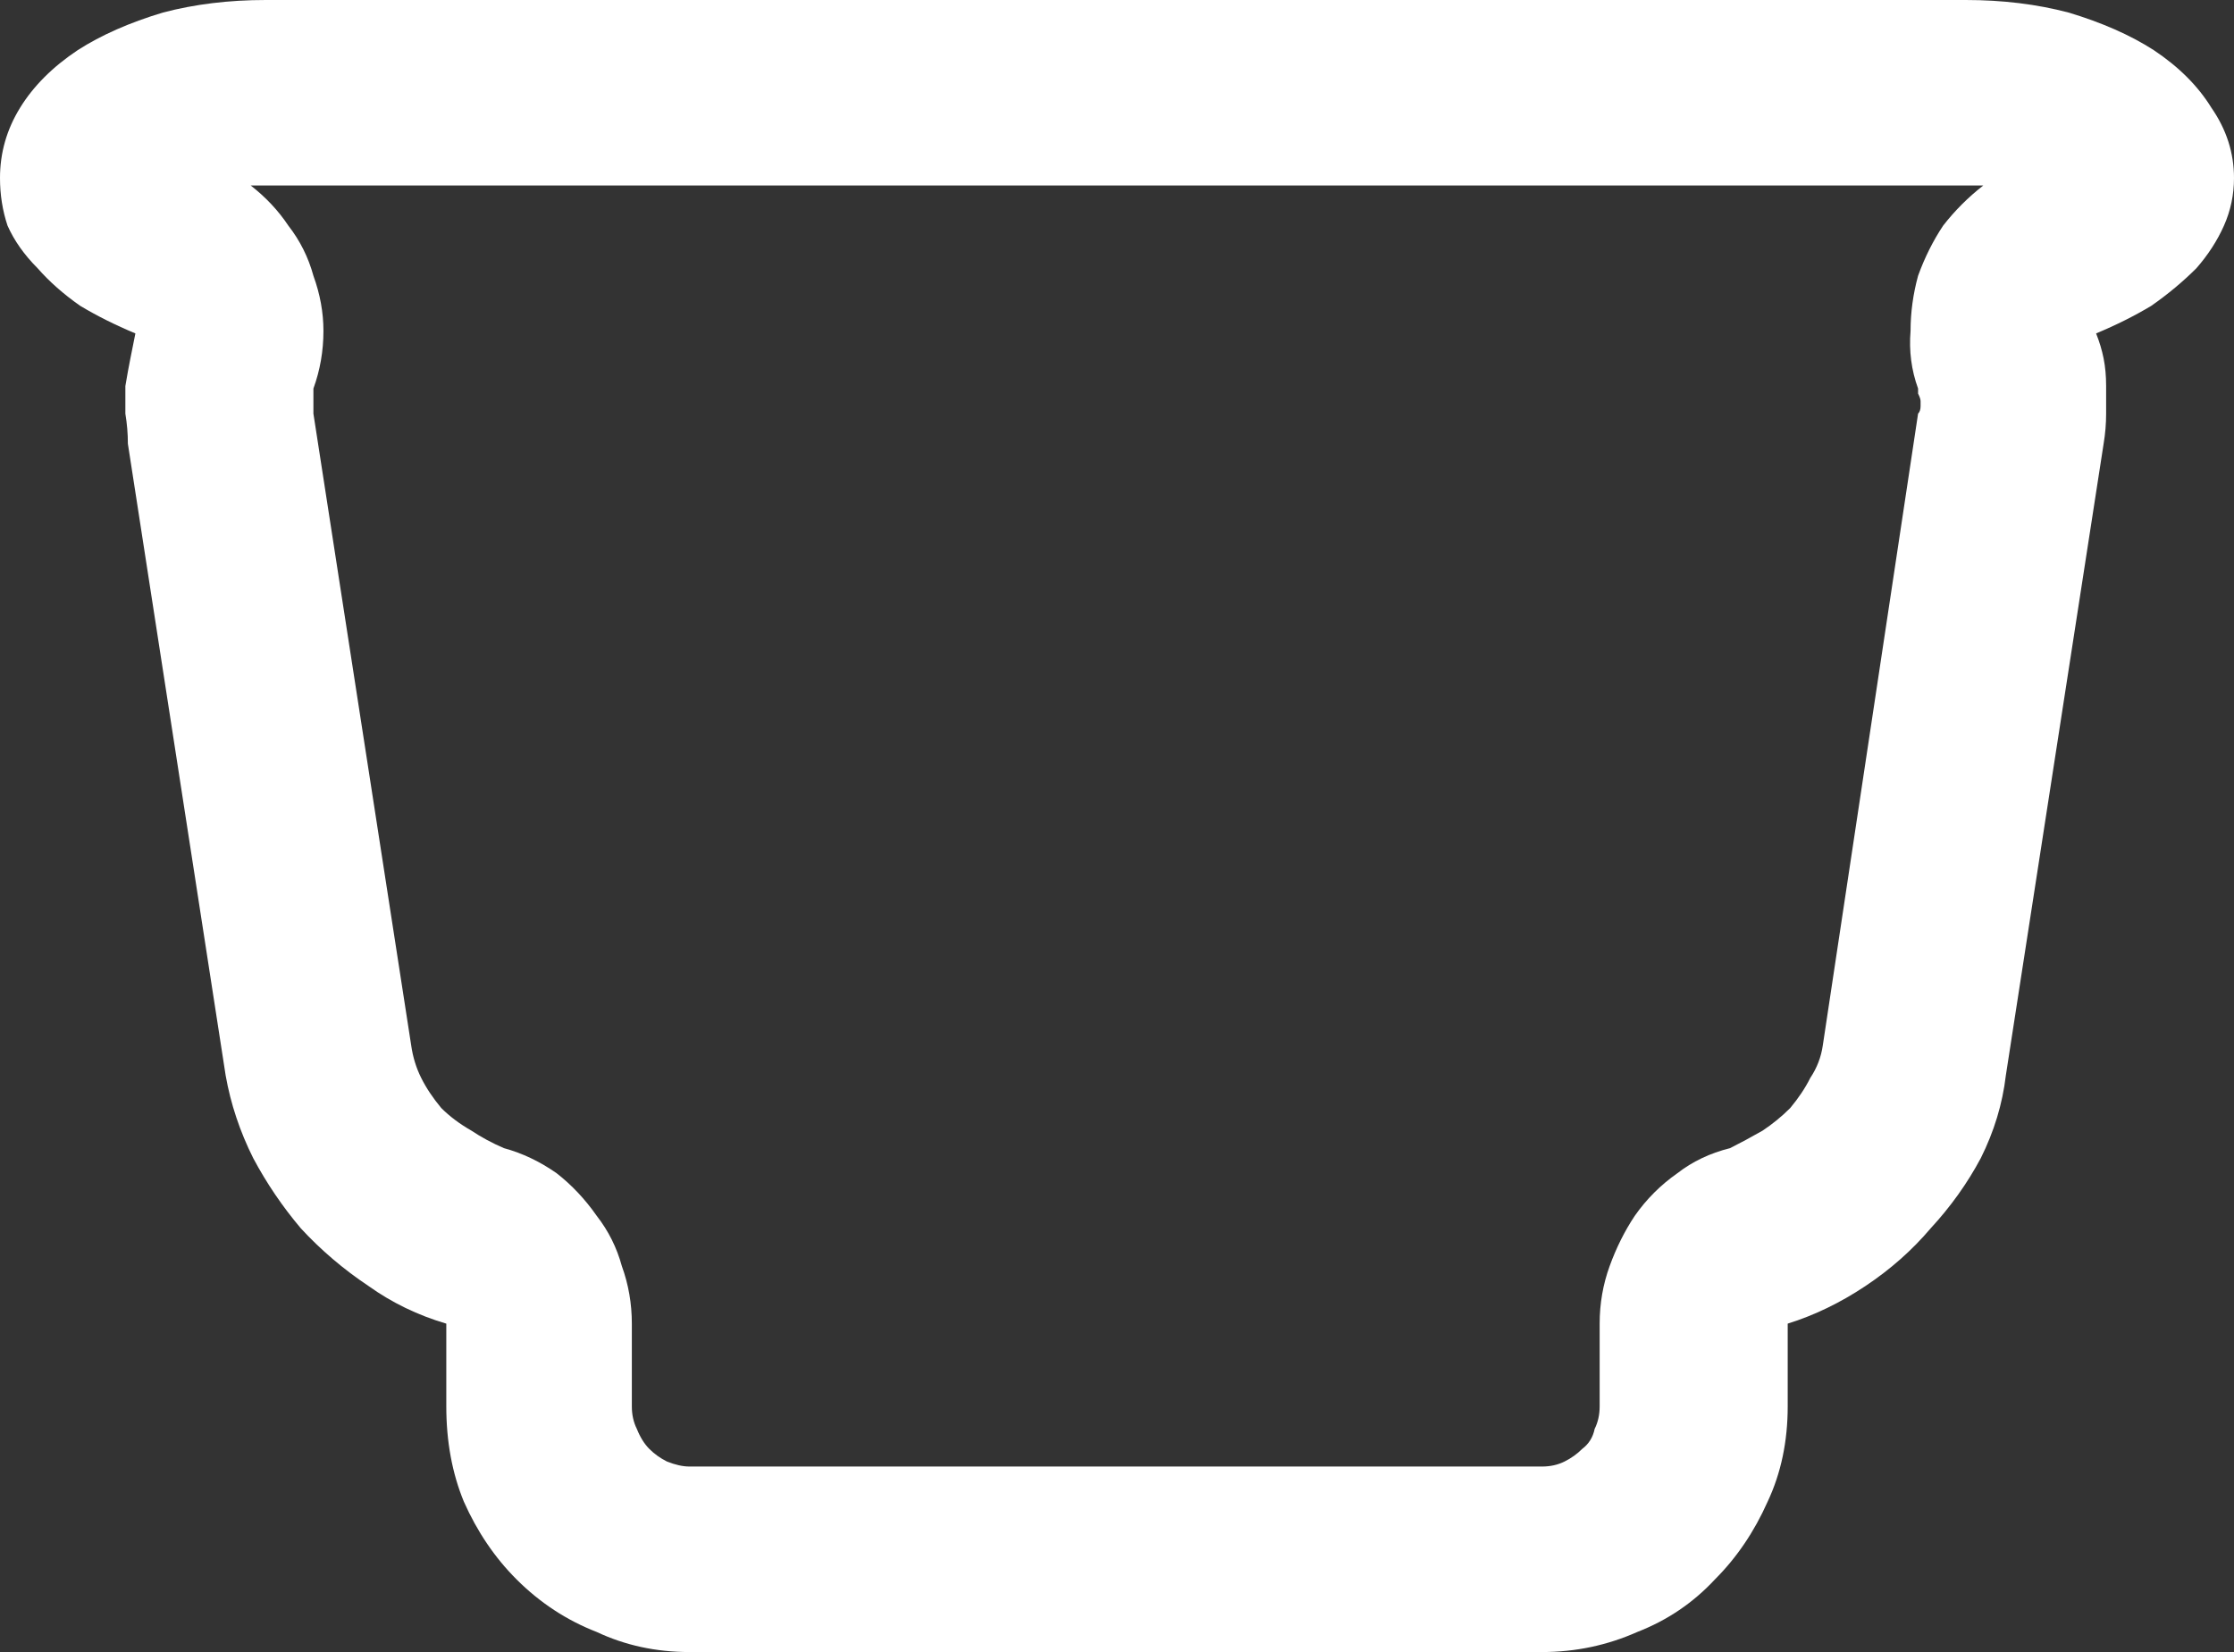 <?xml version="1.0" encoding="UTF-8" standalone="no"?>
<svg xmlns:xlink="http://www.w3.org/1999/xlink" height="32.95px" width="44.55px" xmlns="http://www.w3.org/2000/svg">
  <rect width="100%" height="100%" fill="#333333" stroke="none"/>
  <g transform="matrix(1.0, 0.0, 0.0, 1.0, 0.0, 0.0)">
    <path d="M39.2 3.7 L5.3 3.7 Q5.3 3.7 5.25 3.7 5.2 3.7 5.15 3.7 5.1 3.7 5.05 3.7 5.05 3.7 5.0 3.7 5.45 4.05 5.75 4.5 6.1 4.95 6.25 5.5 6.45 6.05 6.45 6.6 6.45 7.2 6.25 7.75 6.25 7.8 6.25 7.85 6.25 7.9 6.25 8.0 6.25 8.05 6.25 8.1 6.25 8.2 6.25 8.25 L8.2 20.85 Q8.25 21.2 8.4 21.5 8.55 21.8 8.8 22.1 9.05 22.35 9.4 22.55 9.7 22.75 10.05 22.9 10.6 23.05 11.1 23.4 11.55 23.75 11.9 24.25 12.25 24.7 12.4 25.25 12.6 25.8 12.6 26.4 L12.6 28.05 Q12.6 28.3 12.7 28.5 12.8 28.75 12.95 28.9 13.1 29.05 13.3 29.15 13.55 29.25 13.75 29.25 L30.75 29.25 Q31.0 29.25 31.2 29.15 31.4 29.05 31.55 28.9 31.75 28.75 31.8 28.5 31.9 28.3 31.9 28.05 L31.9 26.4 Q31.9 25.8 32.1 25.25 32.3 24.7 32.6 24.25 32.95 23.75 33.45 23.4 33.9 23.05 34.5 22.9 34.8 22.75 35.15 22.55 35.45 22.35 35.7 22.1 35.95 21.8 36.1 21.5 36.3 21.2 36.35 20.85 L38.25 8.25 Q38.3 8.2 38.3 8.1 38.3 8.05 38.3 8.0 38.3 7.95 38.25 7.85 38.25 7.8 38.25 7.75 38.05 7.2 38.1 6.6 38.1 6.05 38.25 5.5 38.45 4.95 38.75 4.5 39.1 4.05 39.55 3.7 39.5 3.7 39.45 3.7 39.4 3.7 39.35 3.7 39.3 3.7 39.3 3.7 39.25 3.7 39.2 3.7 M39.2 0.0 Q40.3 0.0 41.25 0.25 42.25 0.55 42.95 1.0 43.7 1.5 44.1 2.15 44.55 2.8 44.55 3.55 44.55 4.05 44.35 4.5 44.15 4.95 43.8 5.35 43.4 5.75 42.9 6.1 42.4 6.4 41.8 6.65 41.9 6.9 41.95 7.15 42.0 7.4 42.0 7.7 42.0 7.95 42.0 8.25 42.0 8.55 41.95 8.85 L40.0 21.45 Q39.9 22.3 39.5 23.1 39.1 23.85 38.5 24.5 37.95 25.15 37.2 25.65 36.45 26.15 35.65 26.4 L35.65 28.05 Q35.65 29.1 35.25 29.95 34.85 30.85 34.2 31.5 33.55 32.2 32.65 32.55 31.75 32.95 30.75 32.95 L13.75 32.95 Q12.75 32.95 11.9 32.55 11.0 32.2 10.3 31.5 9.65 30.85 9.25 29.95 8.9 29.1 8.9 28.05 L8.9 26.4 Q8.05 26.15 7.35 25.65 6.6 25.15 6.0 24.5 5.45 23.85 5.05 23.1 4.65 22.3 4.5 21.45 L2.55 8.85 Q2.55 8.55 2.5 8.25 2.5 7.95 2.5 7.7 2.55 7.4 2.6 7.15 2.65 6.9 2.7 6.65 2.1 6.4 1.6 6.1 1.1 5.75 0.75 5.35 0.35 4.95 0.15 4.5 0.0 4.05 0.0 3.55 0.0 2.8 0.4 2.15 0.8 1.5 1.55 1.0 2.25 0.55 3.25 0.25 4.2 0.0 5.3 0.0 L39.2 0.0" fill="#ffffff" fill-rule="evenodd" stroke="none"/>
  </g>
</svg>
